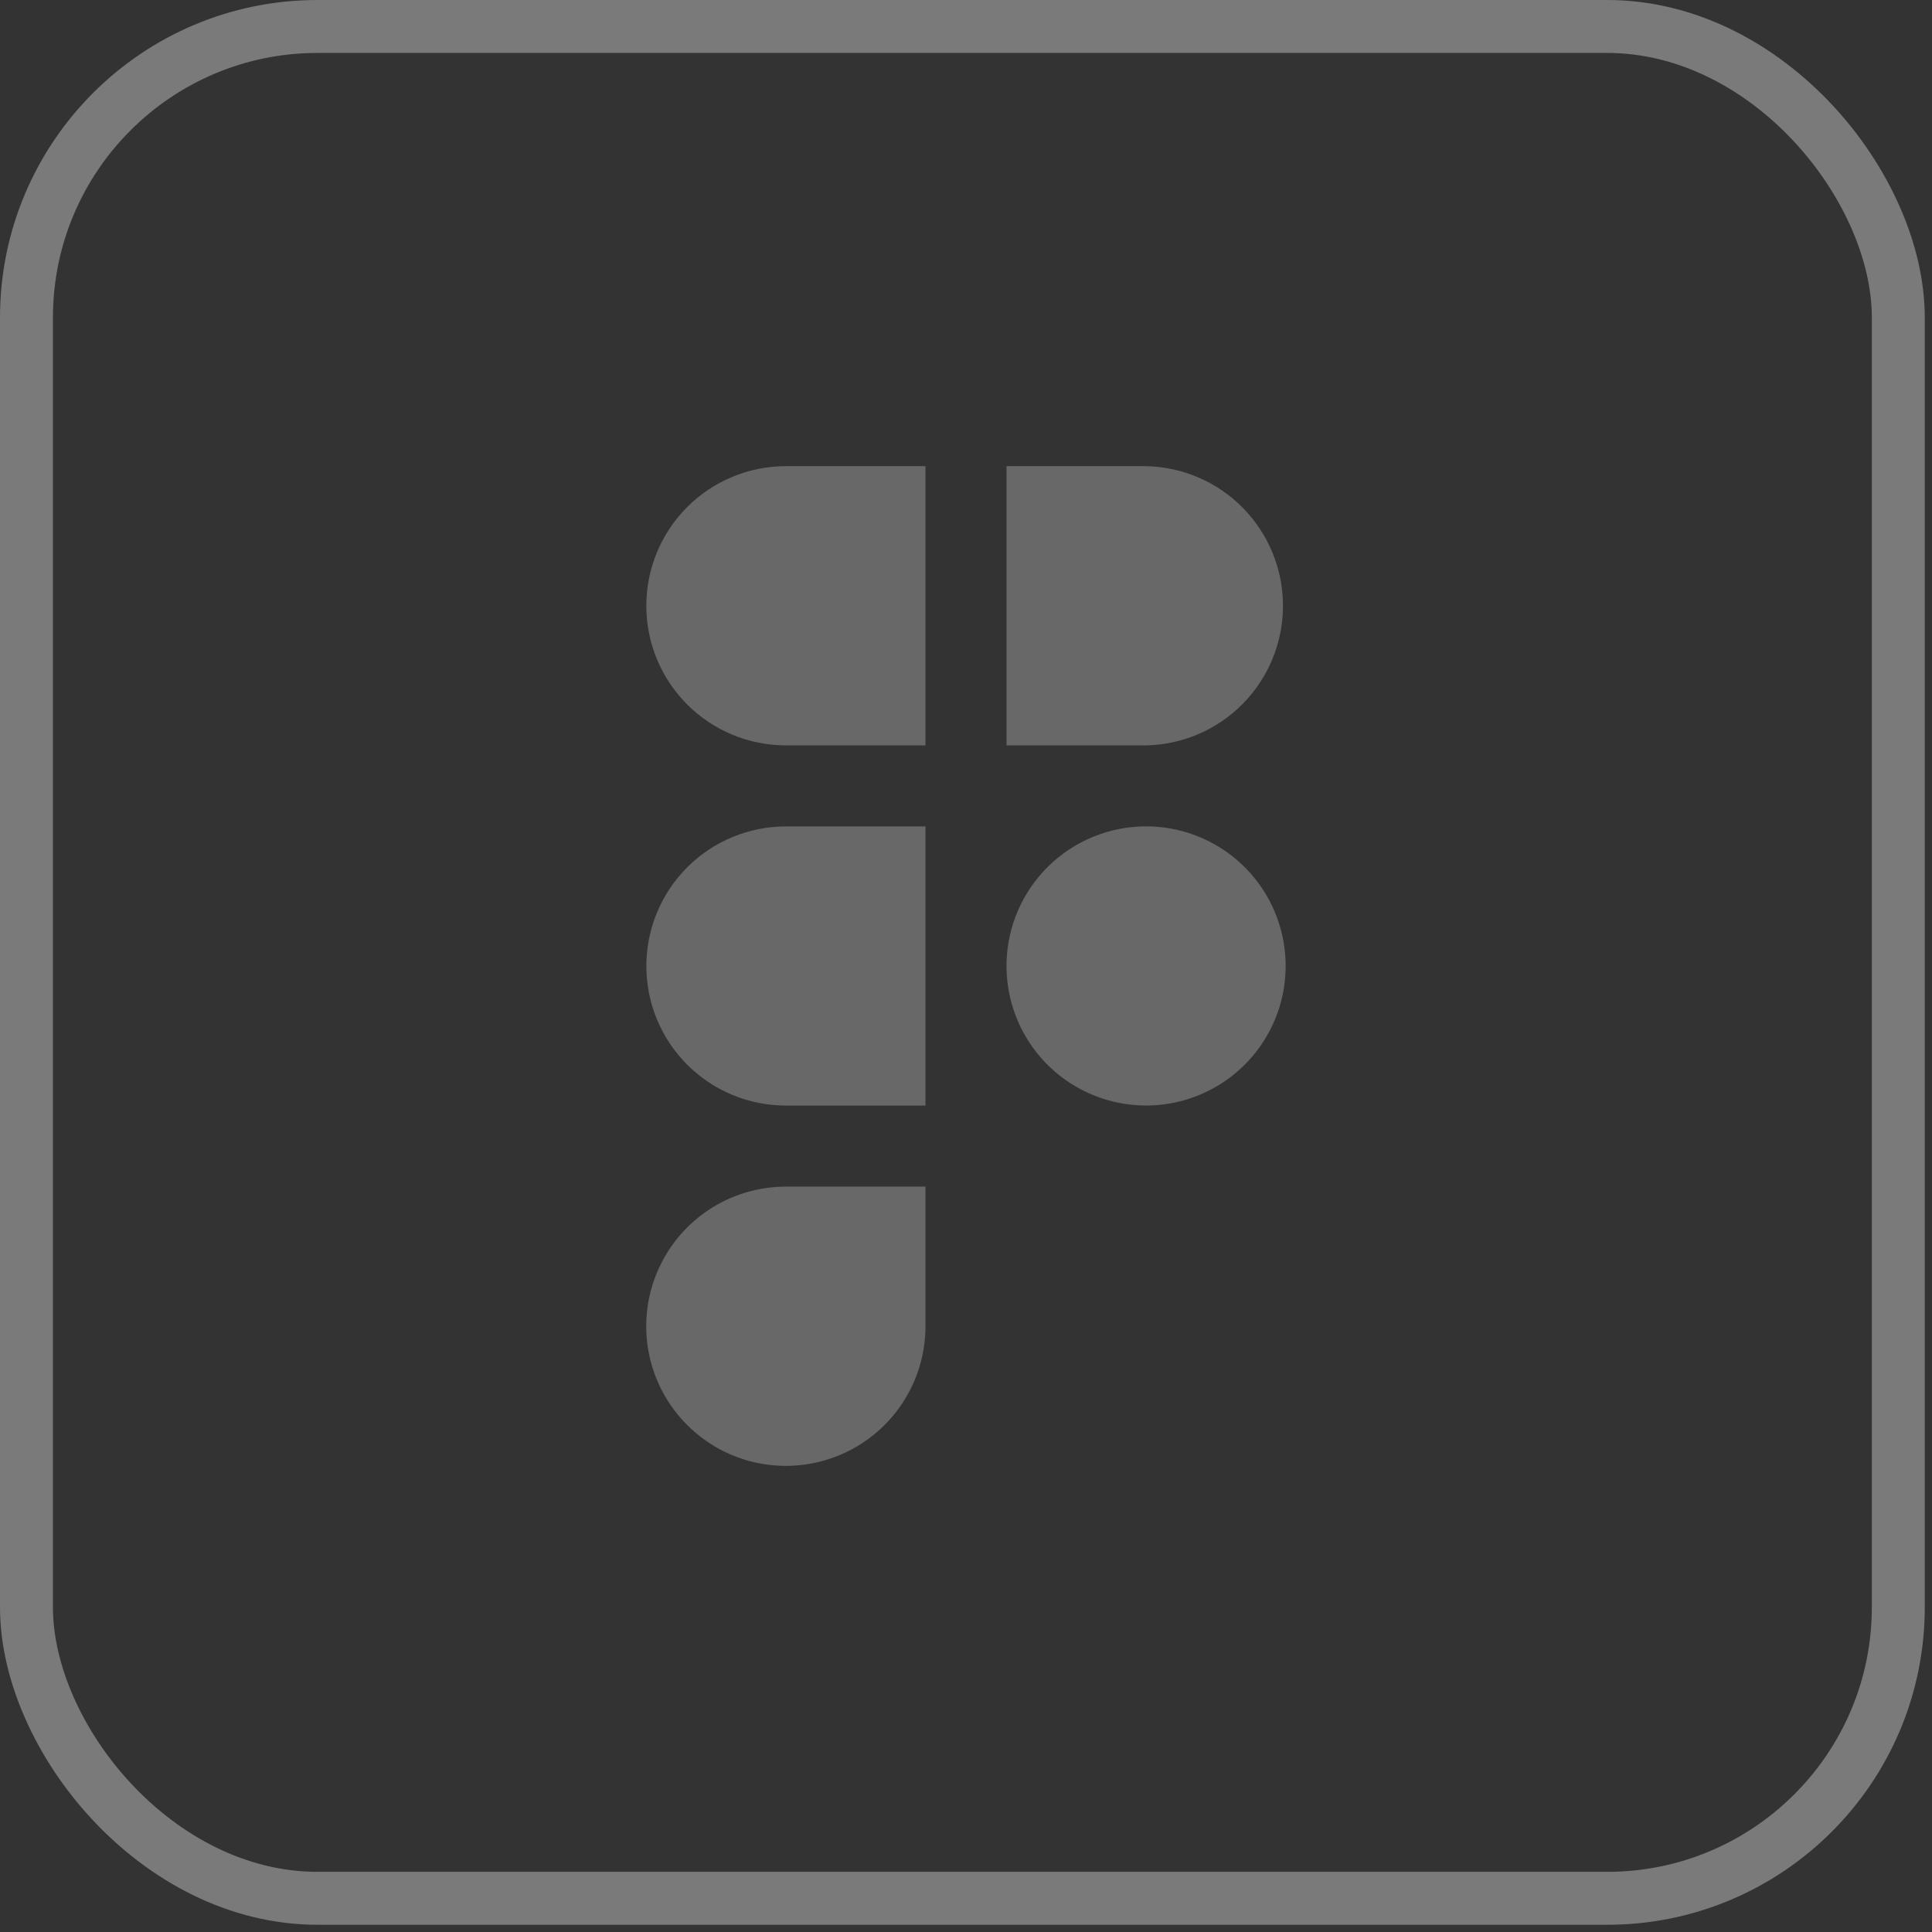 <svg width="73" height="73" viewBox="0 0 73 73" fill="none" xmlns="http://www.w3.org/2000/svg">
<rect x="0" y="0" width="73" height="73" fill="#333333" stroke="none"/>
<rect x="1" y="1" width="70.727" height="70.727" rx="11" stroke="white" stroke-opacity="0.35" stroke-width="2"/>
<path fill-rule="evenodd" clip-rule="evenodd" d="M29.695 31.226C29.003 31.226 28.317 31.363 27.677 31.628C27.037 31.893 26.456 32.281 25.966 32.771C25.476 33.261 25.088 33.842 24.823 34.482C24.558 35.122 24.422 35.807 24.422 36.5C24.422 37.193 24.558 37.878 24.823 38.518C25.088 39.158 25.476 39.739 25.966 40.229C26.456 40.719 27.037 41.107 27.677 41.372C28.317 41.637 29.003 41.773 29.695 41.773H34.969V36.606C34.968 36.535 34.968 36.465 34.969 36.394V31.226H29.695ZM34.969 28.164H29.695C28.296 28.164 26.955 27.608 25.965 26.619C24.976 25.63 24.421 24.288 24.421 22.889C24.421 21.49 24.976 20.149 25.965 19.159C26.955 18.17 28.296 17.614 29.695 17.614H34.969V28.164ZM38.031 17.614V28.164H43.305C44.686 28.137 46.001 27.569 46.968 26.583C47.935 25.596 48.477 24.27 48.477 22.889C48.477 21.508 47.935 20.182 46.968 19.196C46.001 18.209 44.686 17.642 43.305 17.614H38.031ZM43.305 31.224C41.921 31.224 40.592 31.768 39.605 32.739C38.618 33.71 38.053 35.03 38.031 36.414V36.584C38.048 37.623 38.372 38.634 38.961 39.49C39.551 40.346 40.38 41.008 41.346 41.394C42.31 41.78 43.368 41.873 44.385 41.66C45.403 41.446 46.334 40.938 47.063 40.197C47.792 39.456 48.286 38.516 48.483 37.496C48.679 36.475 48.57 35.419 48.168 34.46C47.767 33.502 47.091 32.683 46.226 32.107C45.36 31.532 44.344 31.224 43.305 31.224ZM29.695 44.836C28.652 44.836 27.631 45.145 26.764 45.724C25.896 46.304 25.219 47.127 24.82 48.091C24.42 49.055 24.315 50.116 24.518 51.14C24.722 52.163 25.224 53.103 25.962 53.841C26.7 54.58 27.64 55.082 28.663 55.286C29.686 55.49 30.747 55.385 31.712 54.986C32.676 54.587 33.5 53.91 34.08 53.043C34.659 52.175 34.969 51.155 34.969 50.112V44.836H29.695Z" fill="#CCCCCC" fill-opacity="0.35"/>
</svg>
